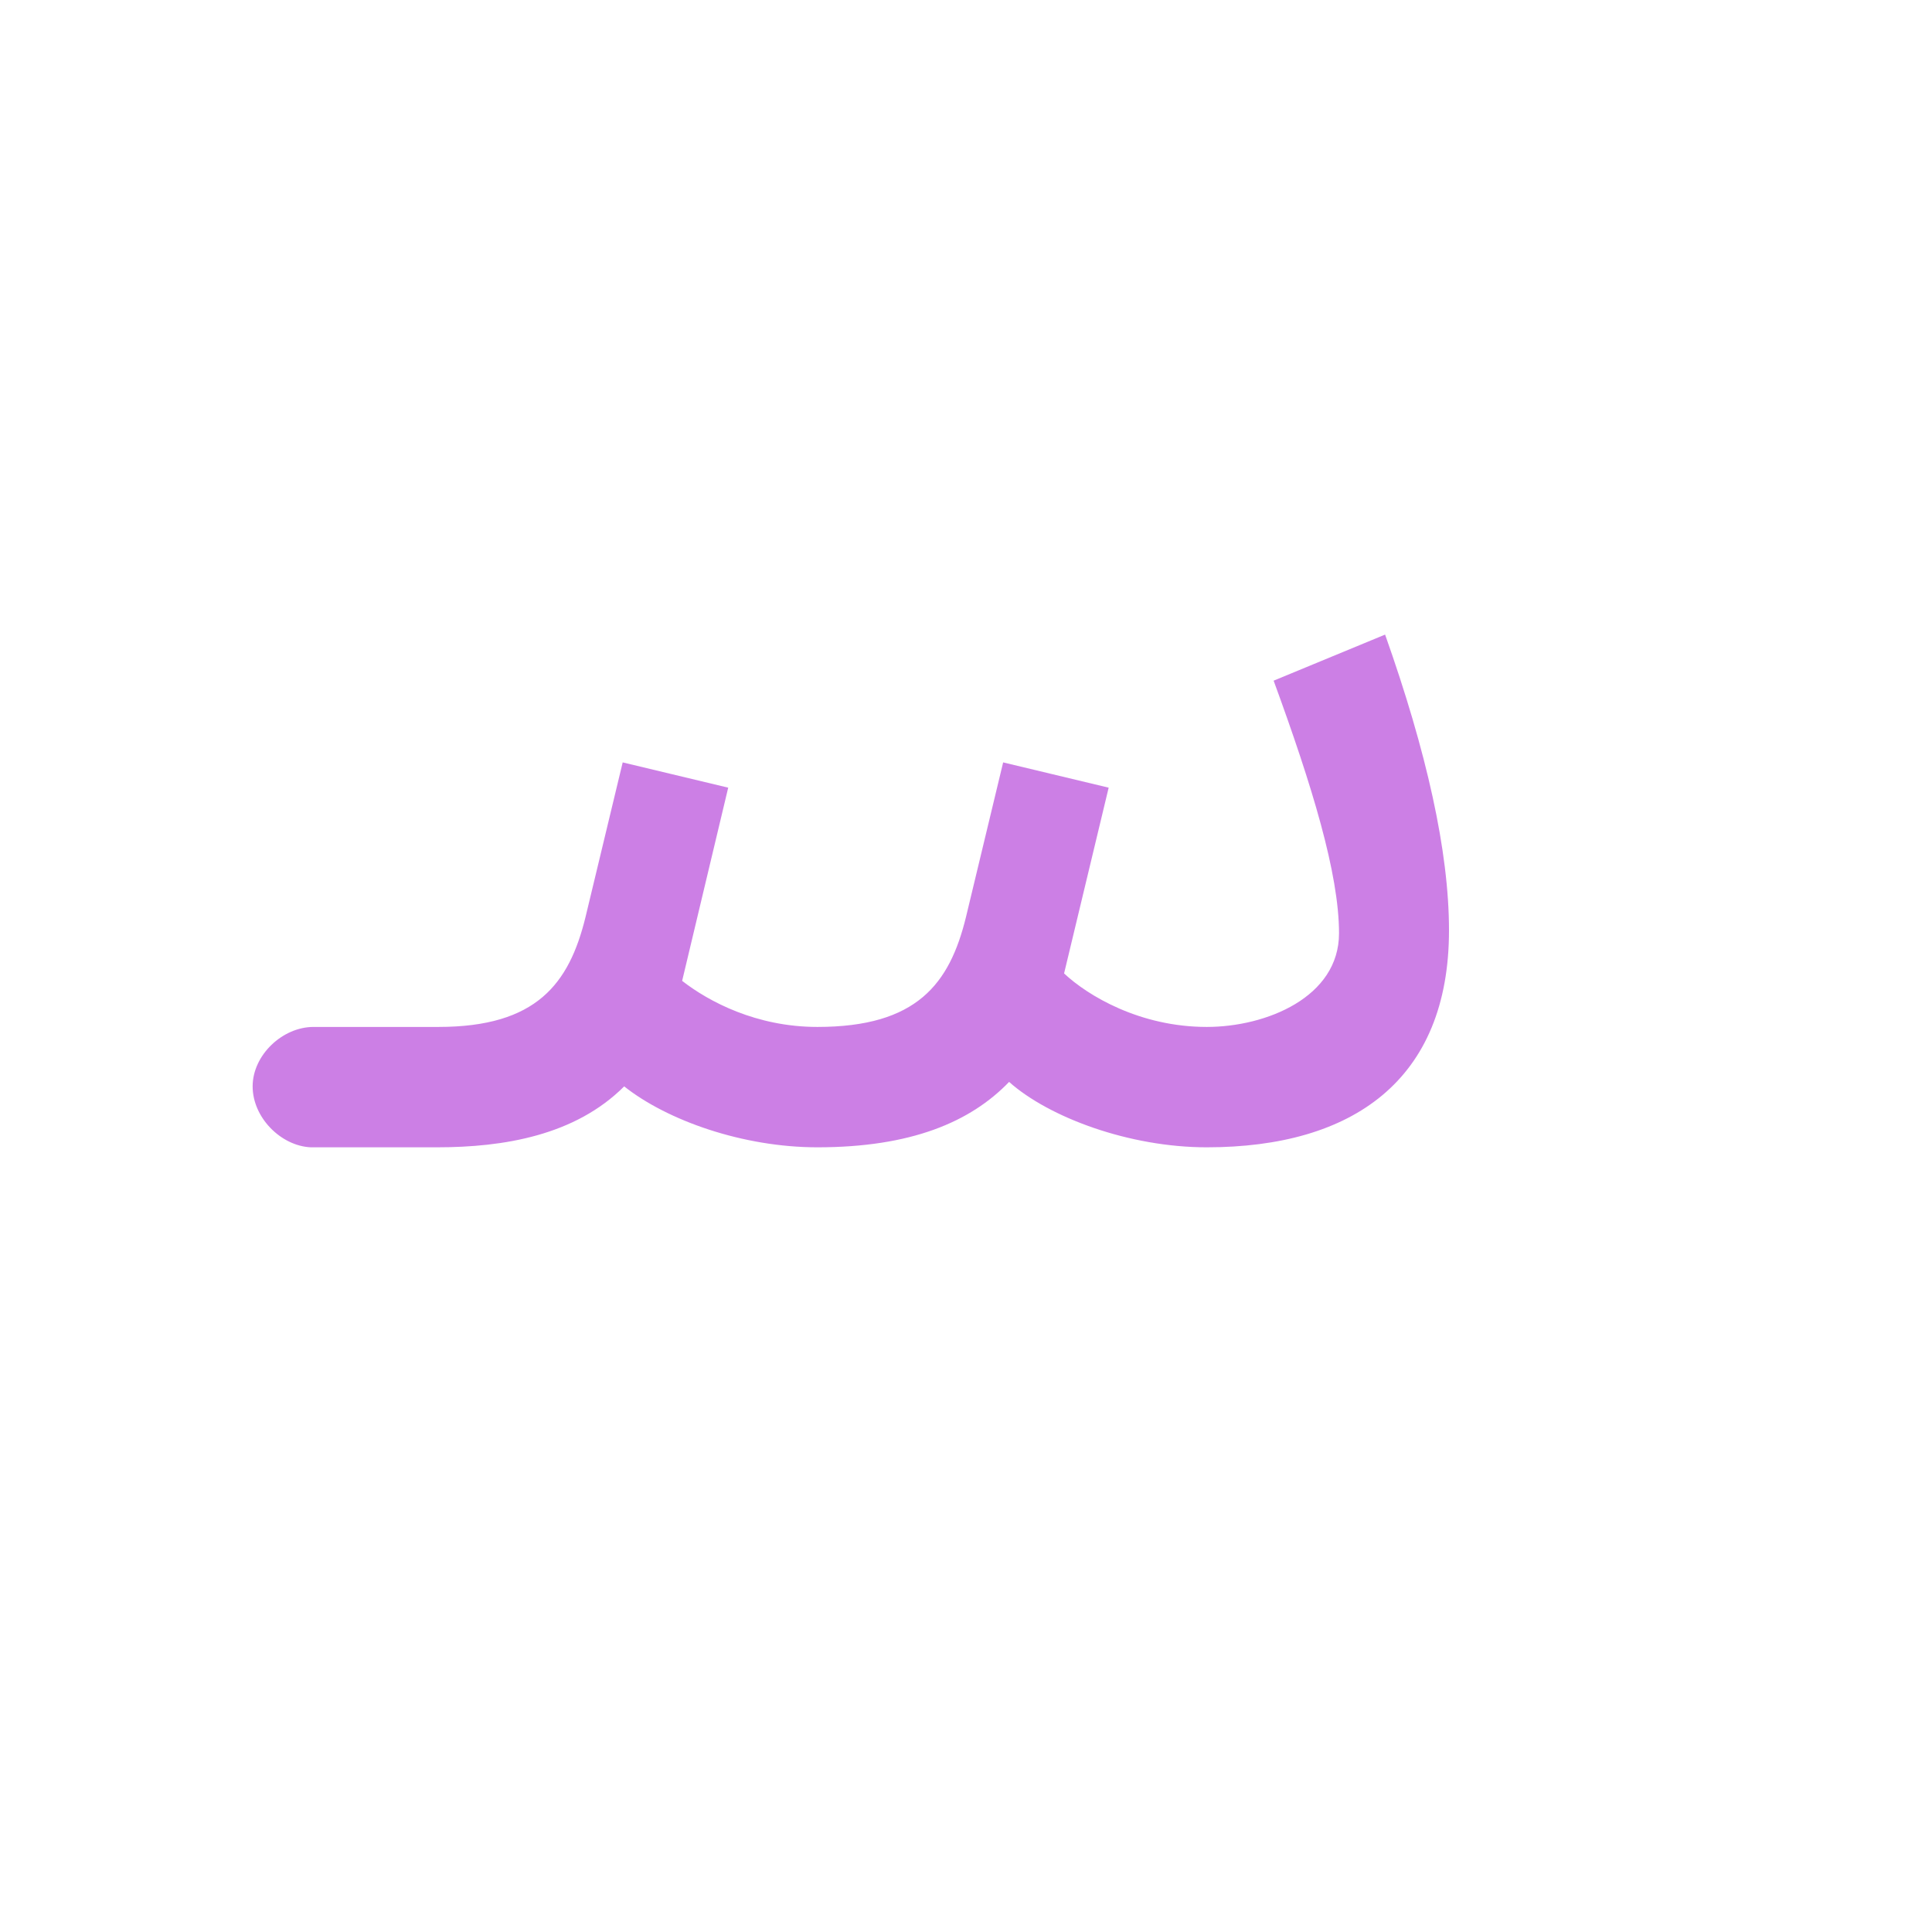 <?xml version="1.0" encoding="UTF-8"?>
<!DOCTYPE svg PUBLIC "-//W3C//DTD SVG 1.0//EN" "http://www.w3.org/TR/2001/REC-SVG-20010904/DTD/svg10.dtd">
<!-- Creator: CorelDRAW -->
<svg xmlns="http://www.w3.org/2000/svg" xml:space="preserve" width="1300px" height="1300px" version="1.0" style="shape-rendering:geometricPrecision; text-rendering:geometricPrecision; image-rendering:optimizeQuality; fill-rule:evenodd; clip-rule:evenodd"
viewBox="0 0 1300 1056"
 xmlns:xlink="http://www.w3.org/1999/xlink">
 <defs>
  <style type="text/css">
   <![CDATA[
    .fil0 {fill:#9900CC;fill-opacity:0.502}
   ]]>
  </style>
 </defs>
 <g id="_100:master">
  <path class="fil0" d="M812 569c40,0 89,-20 89,-63 0,-40 -18,-99 -44,-170l75 -31c28,79 43,146 43,199 0,101 -65,146 -163,146 -52,0 -106,-20 -133,-44 -26,27 -66,44 -129,44 -50,0 -101,-18 -130,-41 -33,33 -81,41 -126,41l-83 0 0 0 -2 0 0 0c-20,-1 -39,-20 -39,-41 0,-21 20,-40 41,-40l0 0 84 0c66,0 88,-29 99,-74l25 -104 71 17 -31 130c18,14 50,31 91,31l0 0c67,0 89,-29 100,-74l25 -104 71 17 -30 125c16,15 51,36 96,36z"/>
 </g>
</svg>
